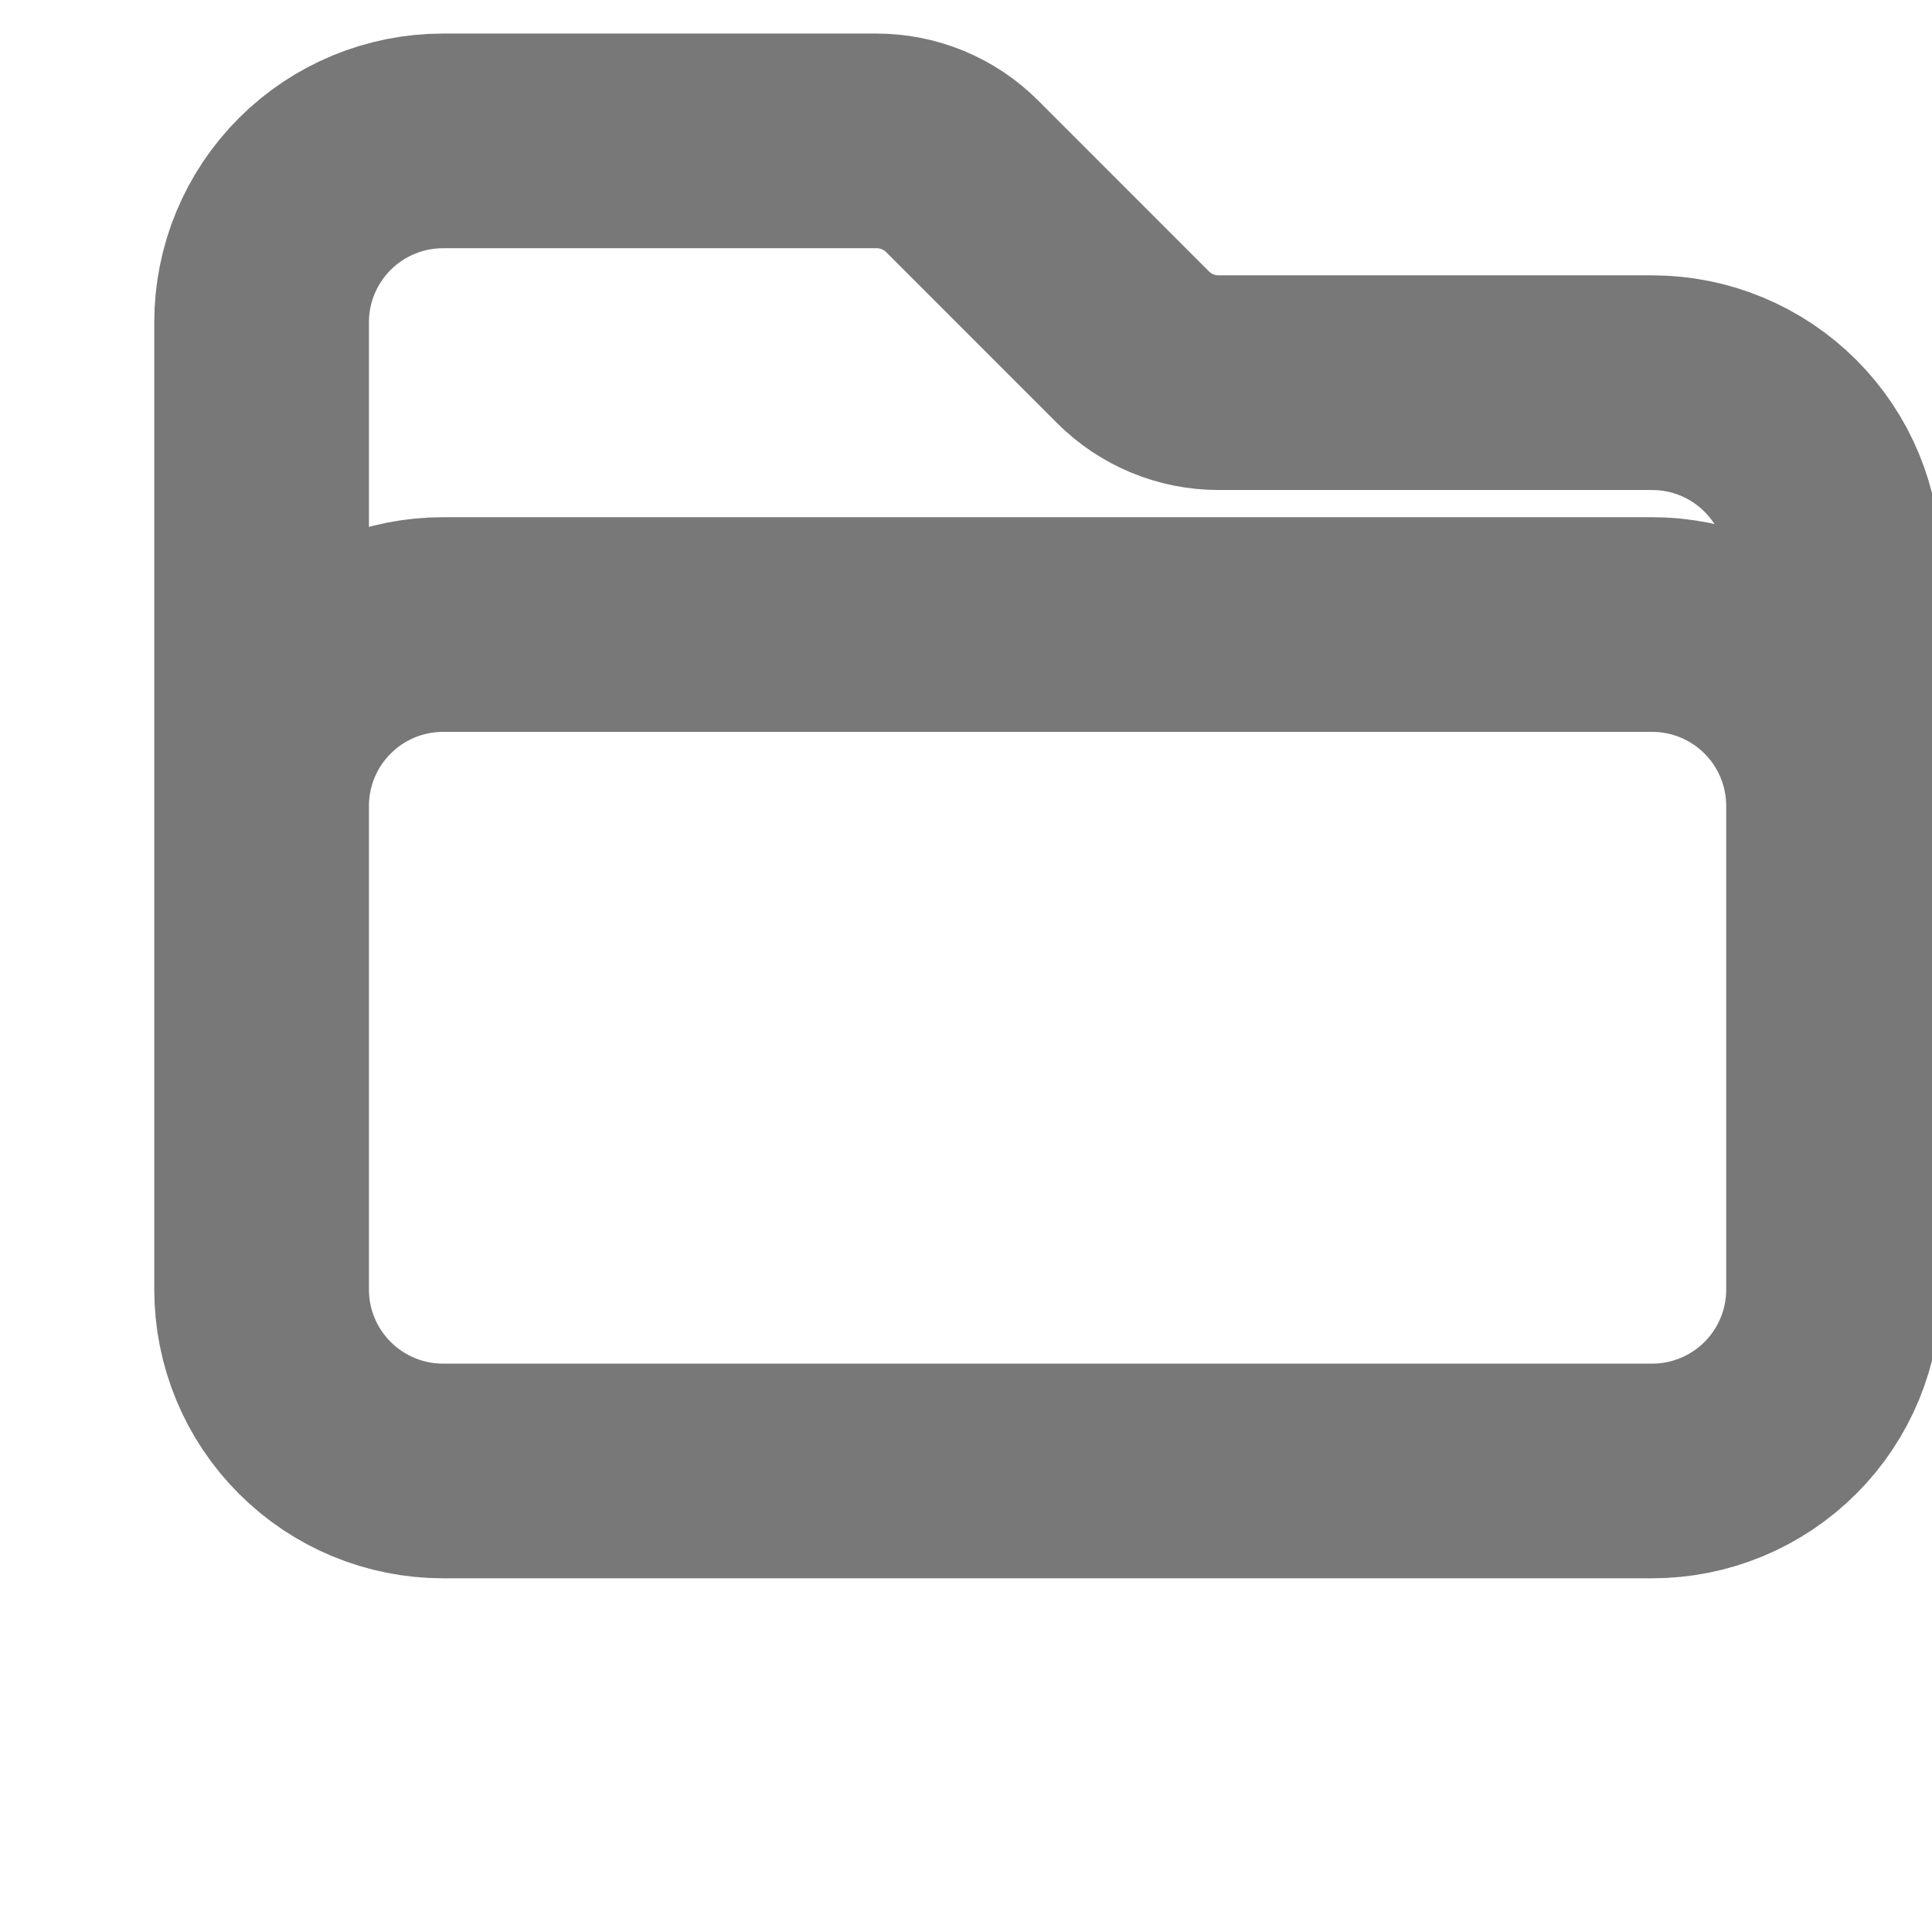 <svg xmlns="http://www.w3.org/2000/svg" width="27" height="27" viewBox="0 0 27 27" fill="none">
  <g clip-path="url(#clip0_13_80)">
    <path d="M3.656 12.108V11.263C3.656 10.591 3.923 9.946 4.399 9.471C4.874 8.995 5.519 8.728 6.191 8.728H23.089C23.762 8.728 24.406 8.995 24.882 9.471C25.357 9.946 25.624 10.591 25.624 11.263V12.108M15.834 4.853L13.446 2.464C13.289 2.307 13.103 2.183 12.898 2.098C12.693 2.013 12.473 1.969 12.251 1.969H6.191C5.519 1.969 4.874 2.236 4.399 2.711C3.923 3.187 3.656 3.831 3.656 4.503V18.022C3.656 18.695 3.923 19.339 4.399 19.814C4.874 20.29 5.519 20.557 6.191 20.557H23.089C23.762 20.557 24.406 20.29 24.882 19.814C25.357 19.339 25.624 18.695 25.624 18.022V7.883C25.624 7.211 25.357 6.566 24.882 6.091C24.406 5.615 23.762 5.348 23.089 5.348H17.03C16.582 5.348 16.151 5.17 15.834 4.853Z" stroke="#787878" stroke-width="3" stroke-linecap="round" stroke-linejoin="round"/>
  </g>
  <defs>
    <clipPath id="clip0_13_80">
      <rect width="27" height="27" fill="white"/>
    </clipPath>
  </defs>
</svg>
